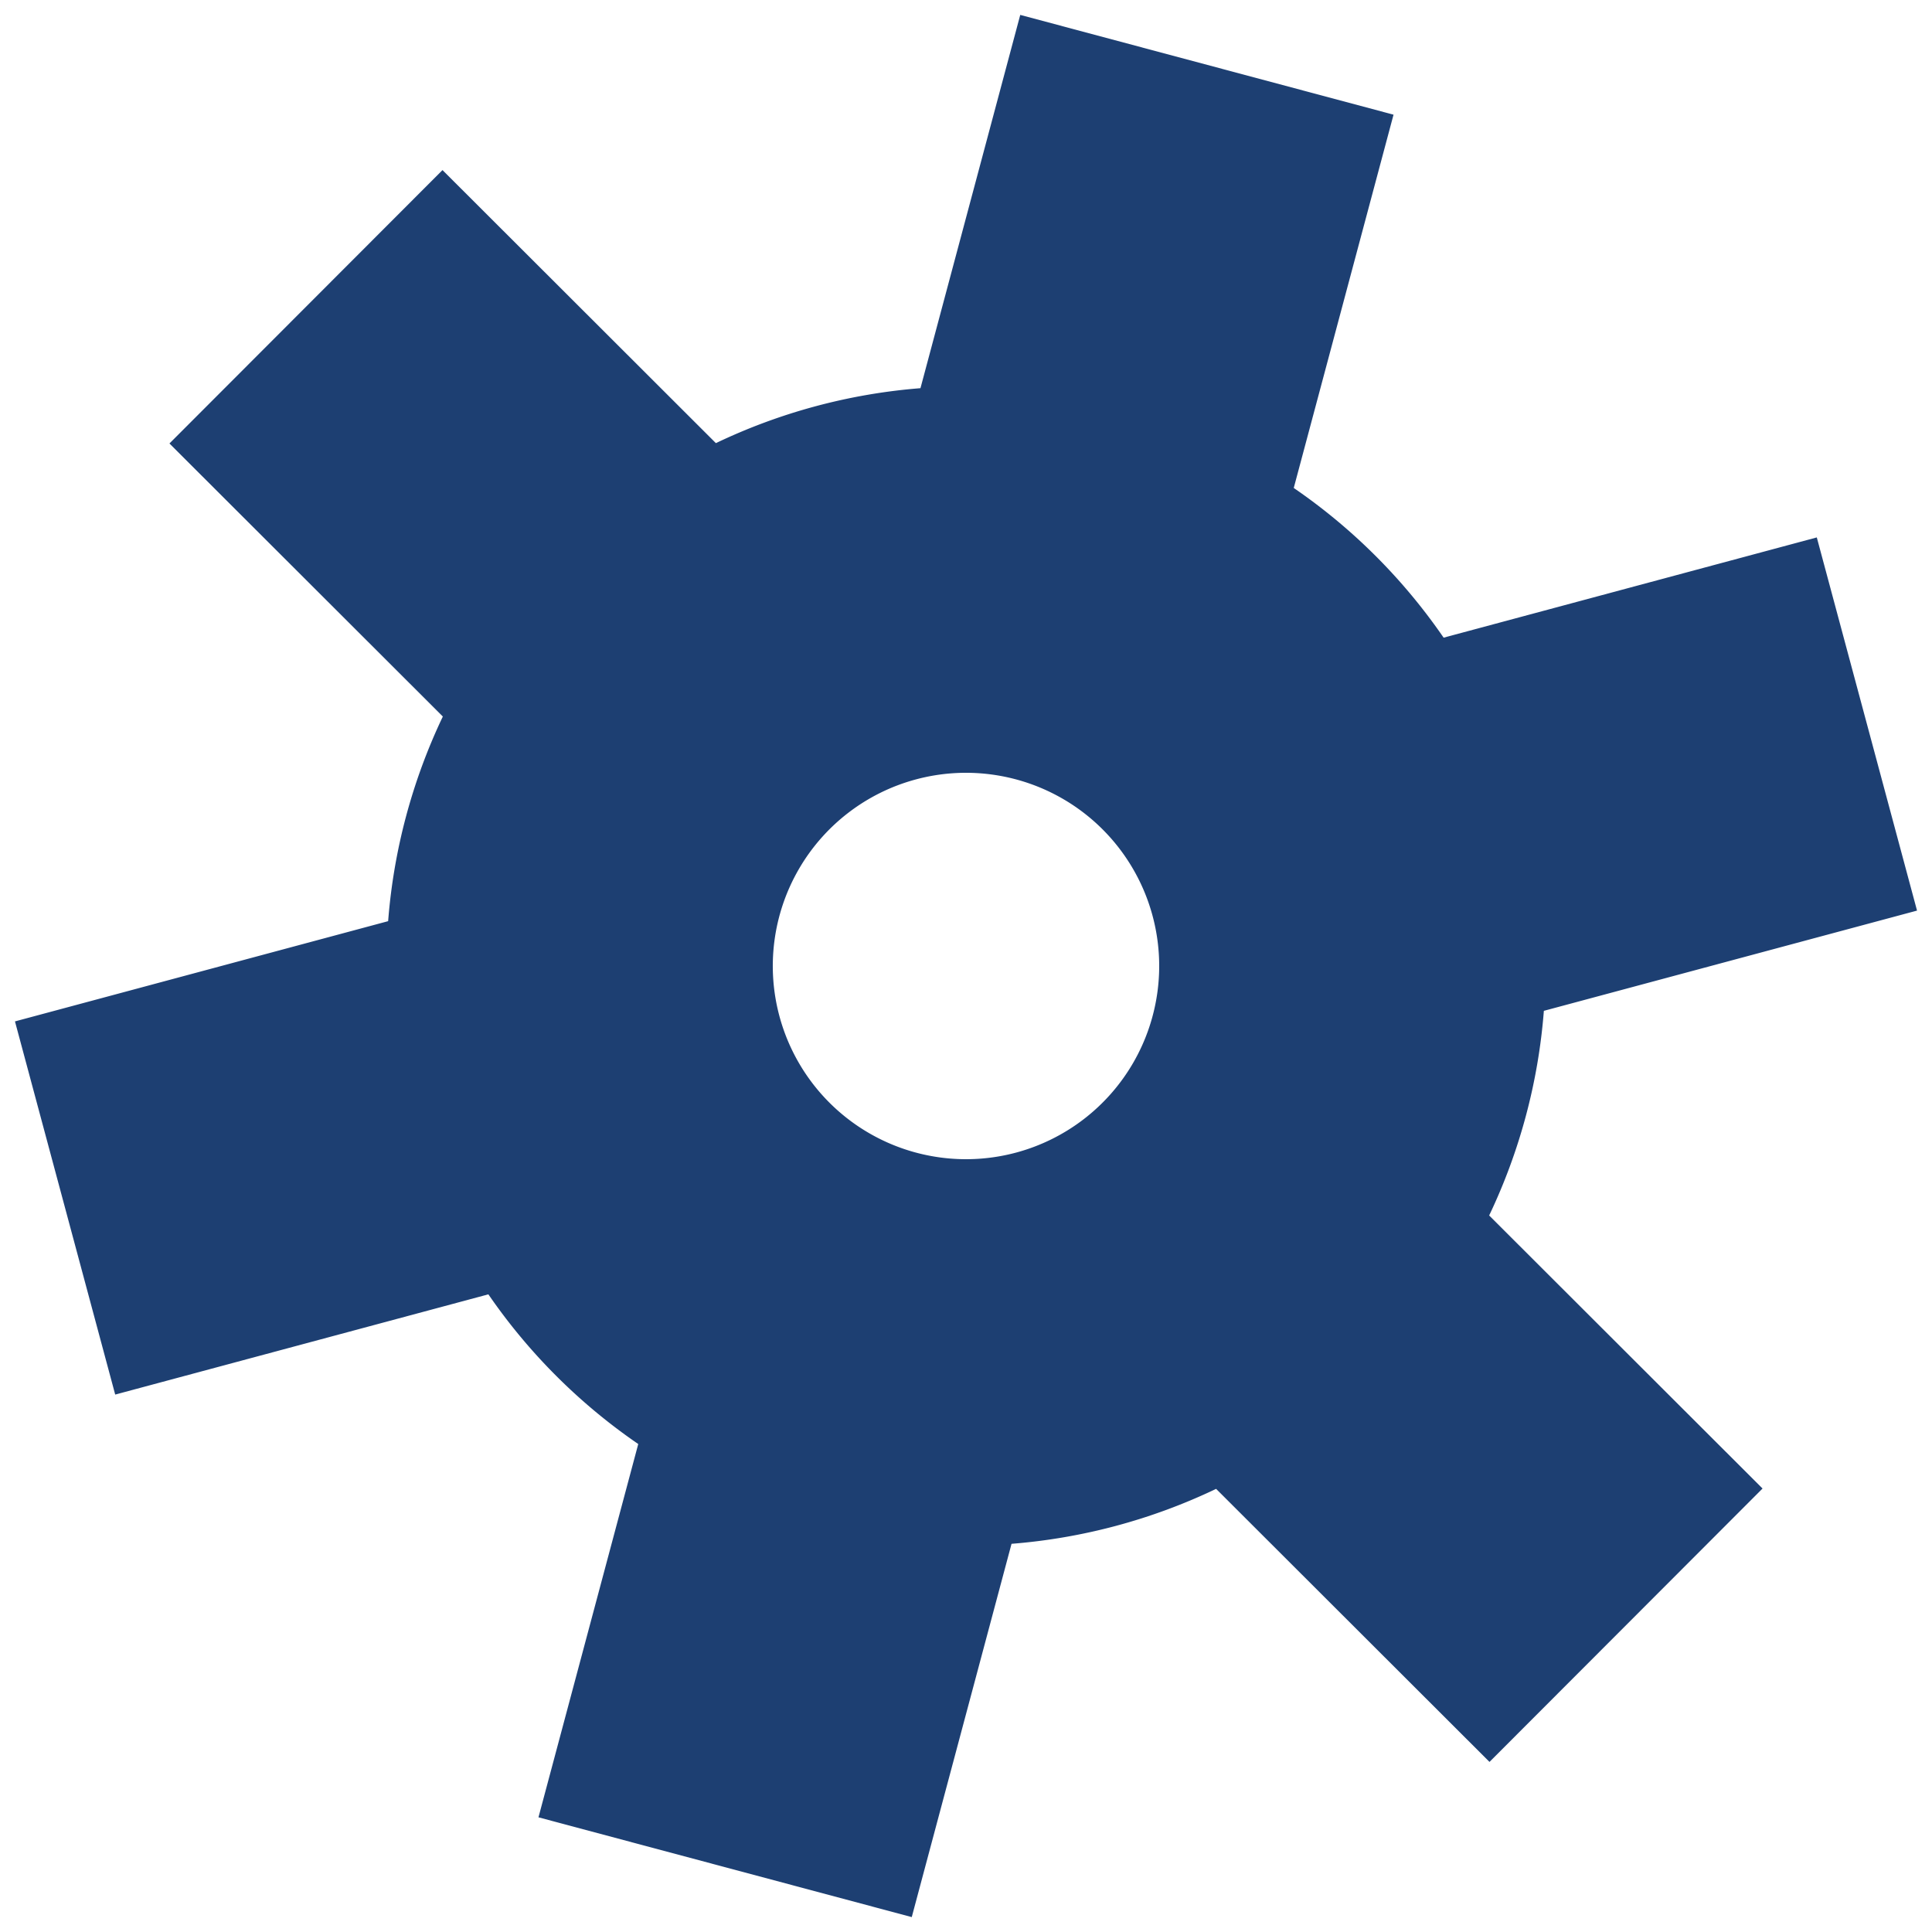 <svg class="lds-gear" width="200px"  height="200px"  xmlns="http://www.w3.org/2000/svg" xmlns:xlink="http://www.w3.org/1999/xlink" viewBox="0 0 100 100" preserveAspectRatio="xMidYMid" style="background: none;"><g transform="translate(50 50)">
<g transform="rotate(164.965)">
<animateTransform attributeName="transform" type="rotate" values="0;360" keyTimes="0;1" dur="4.4s" repeatCount="indefinite"></animateTransform><path d="M28.284 -10 L48.284 -10 L48.284 10 L28.284 10 A30 30 0 0 1 22.802 19.495 L22.802 19.495 L32.802 36.815 L15.482 46.815 L5.482 29.495 A30 30 0 0 1 -5.482 29.495 L-5.482 29.495 L-15.482 46.815 L-32.802 36.815 L-22.802 19.495 A30 30 0 0 1 -28.284 10 L-28.284 10 L-48.284 10 L-48.284 -10 L-28.284 -10 A30 30 0 0 1 -22.802 -19.495 L-22.802 -19.495 L-32.802 -36.815 L-15.482 -46.815 L-5.482 -29.495 A30 30 0 0 1 5.482 -29.495 L5.482 -29.495 L15.482 -46.815 L32.802 -36.815 L22.802 -19.495 A30 30 0 0 1 28.284 -10 M0 -10A10 10 0 1 0 0 10 A10 10 0 1 0 0 -10" fill="#1d3f72"></path></g></g></svg>